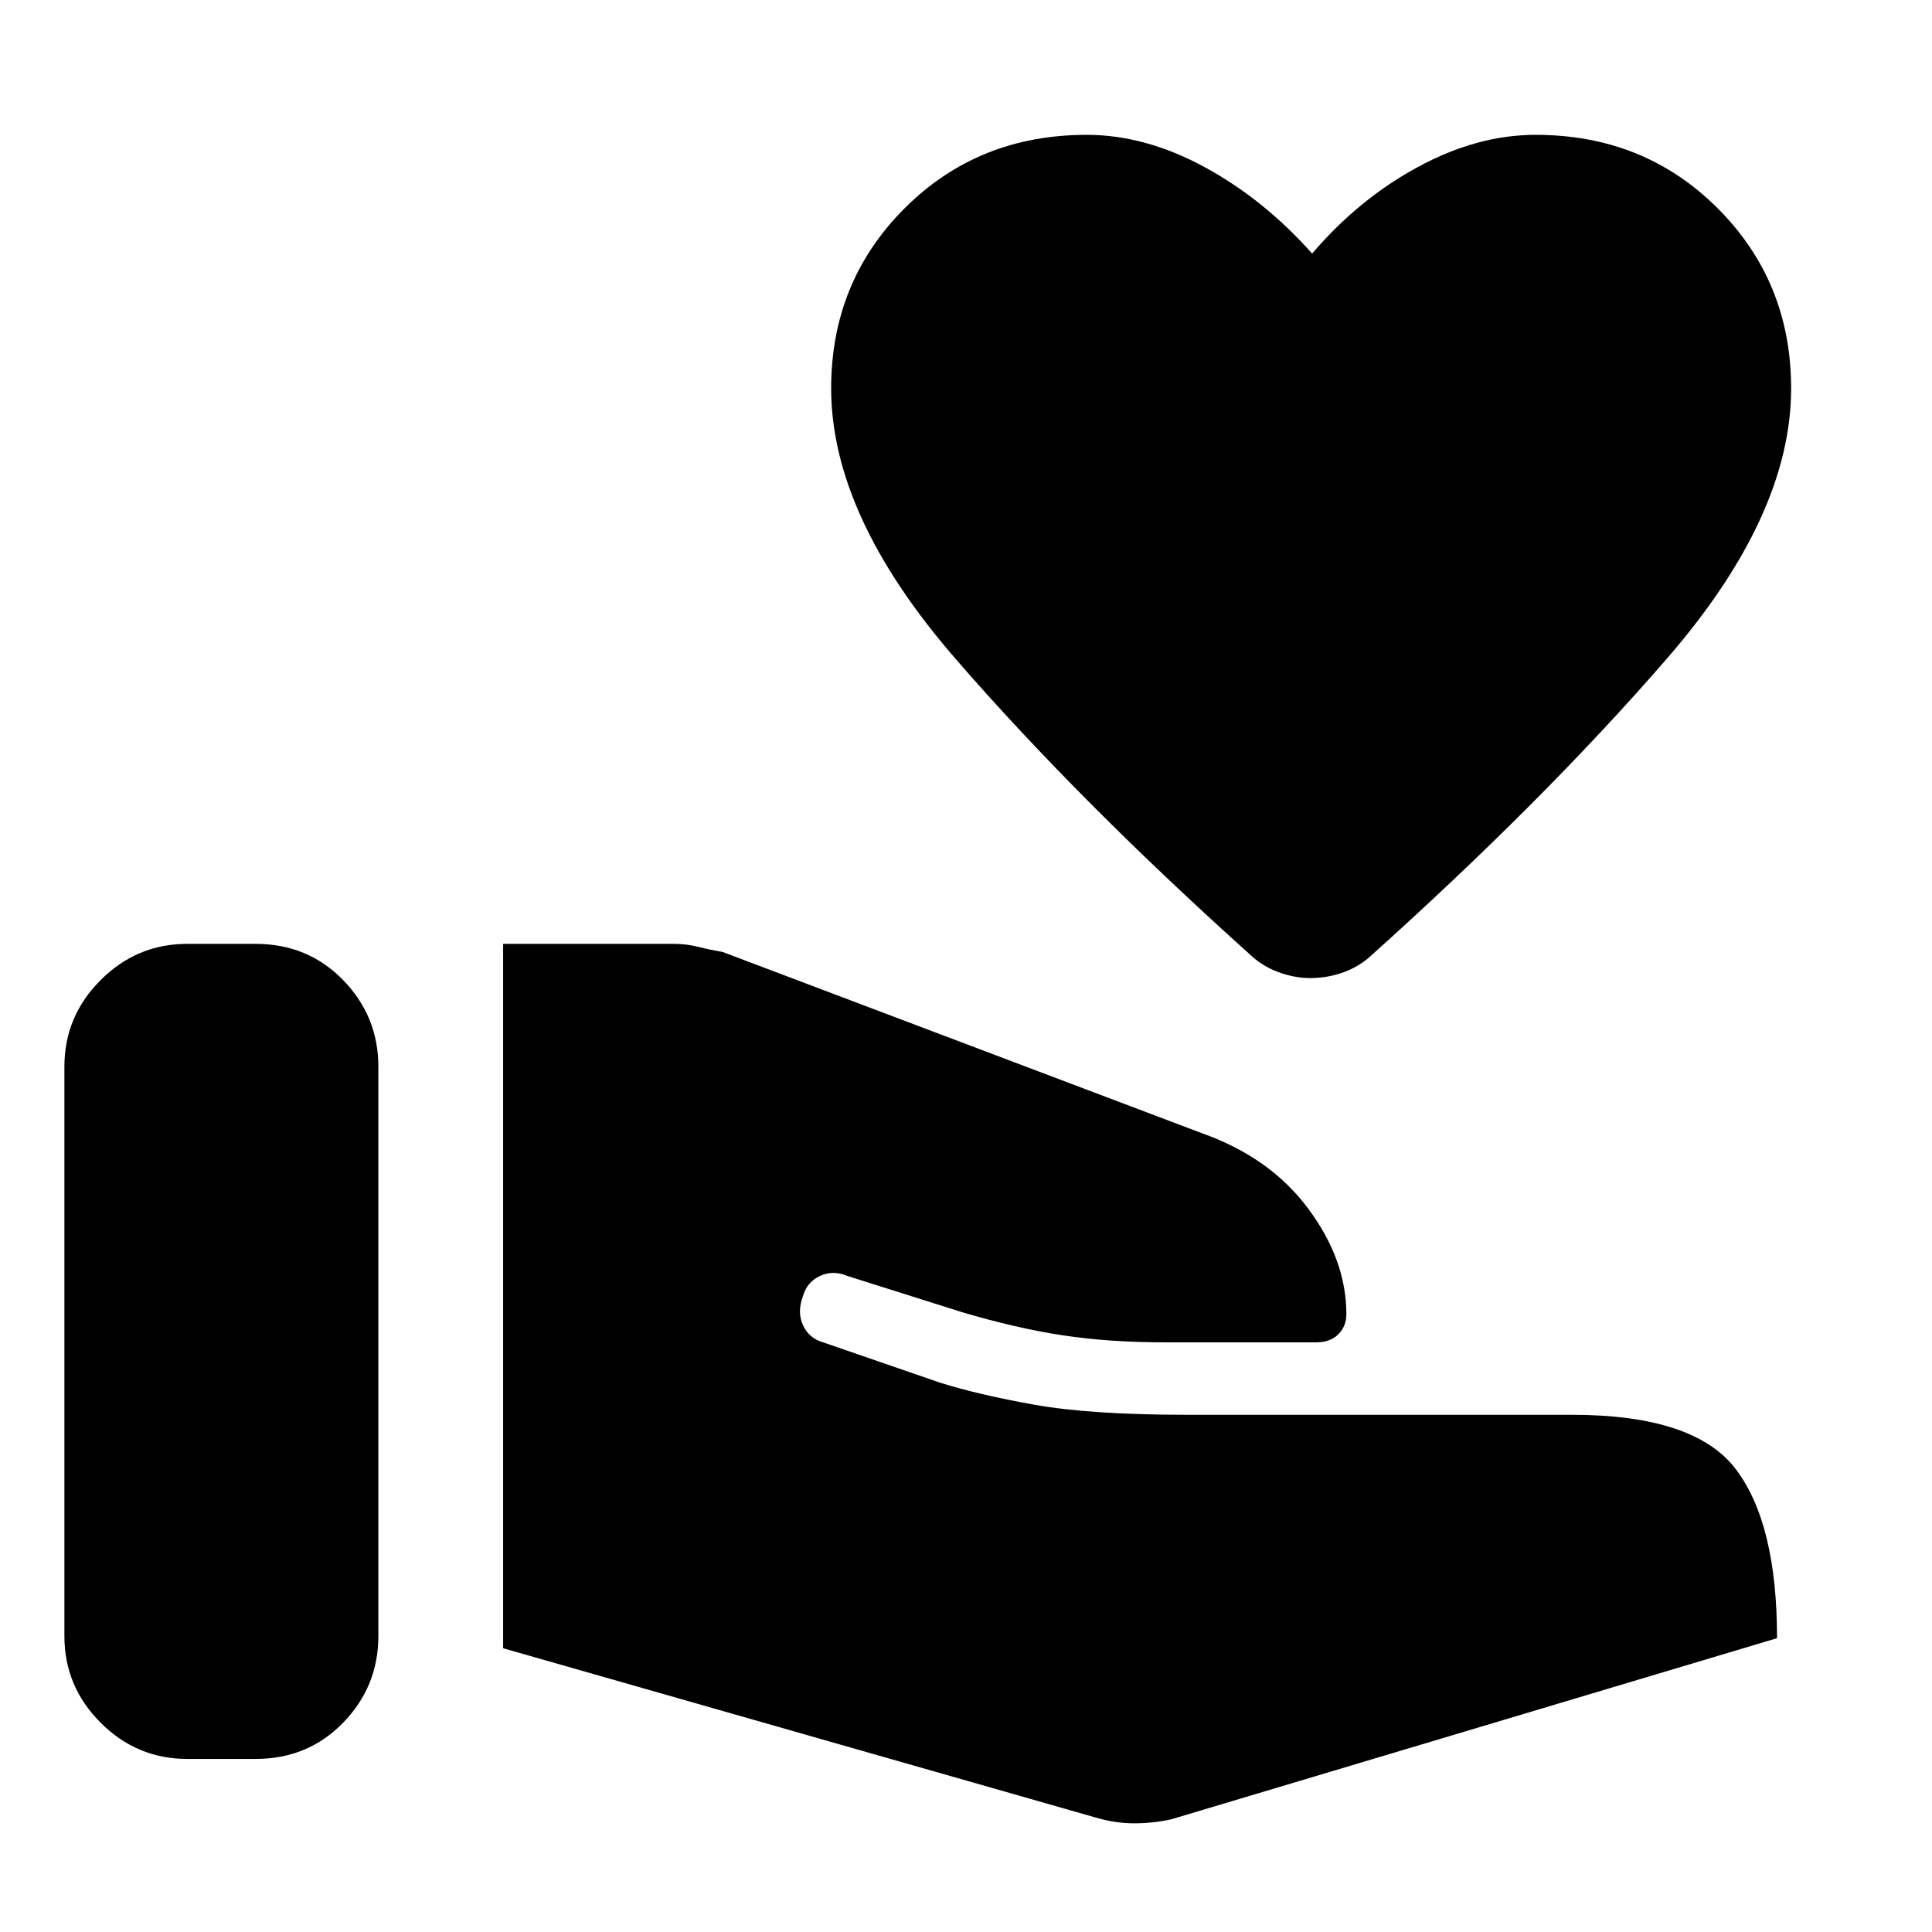 <svg xmlns="http://www.w3.org/2000/svg" width="48" height="48"><path d="M1.6 40.65V26.5q0-1.25.9-2.15.9-.9 2.15-.9h1.7q1.3 0 2.175.9.875.9.875 2.15v14.15q0 1.25-.875 2.15-.875.9-2.175.9h-1.7q-1.25 0-2.15-.9-.9-.9-.9-2.15zm25.6 4.5-14.7-4.2v-17.5h4.25q.3 0 .6.075t.6.125l11.9 4.5q1.7.6 2.65 1.875t.95 2.625q0 .3-.2.5t-.55.2h-3.75q-1.4 0-2.55-.175t-2.5-.575l-2.85-.9q-.35-.15-.675 0-.325.15-.425.5-.15.4 0 .725.15.325.5.425l2.9 1q.95.3 2.35.55 1.4.25 3.8.25h9.55q3.05 0 4.075 1.35 1.025 1.35 1.025 4.2L29.1 45.2q-.45.1-.925.1-.475 0-.975-.15zm5.35-20.85q-.35 0-.725-.125t-.675-.375q-4.35-3.9-7.425-7.45-3.075-3.55-3.075-6.7 0-2.65 1.825-4.475Q24.3 3.35 27 3.35q1.45 0 2.925.8 1.475.8 2.675 2.15 1.15-1.35 2.625-2.15 1.475-.8 2.925-.8 2.7 0 4.525 1.825Q44.5 7 44.5 9.65q0 3.15-3.075 6.7Q38.35 19.9 34 23.8q-.3.25-.675.375-.375.125-.775.125z"/></svg>